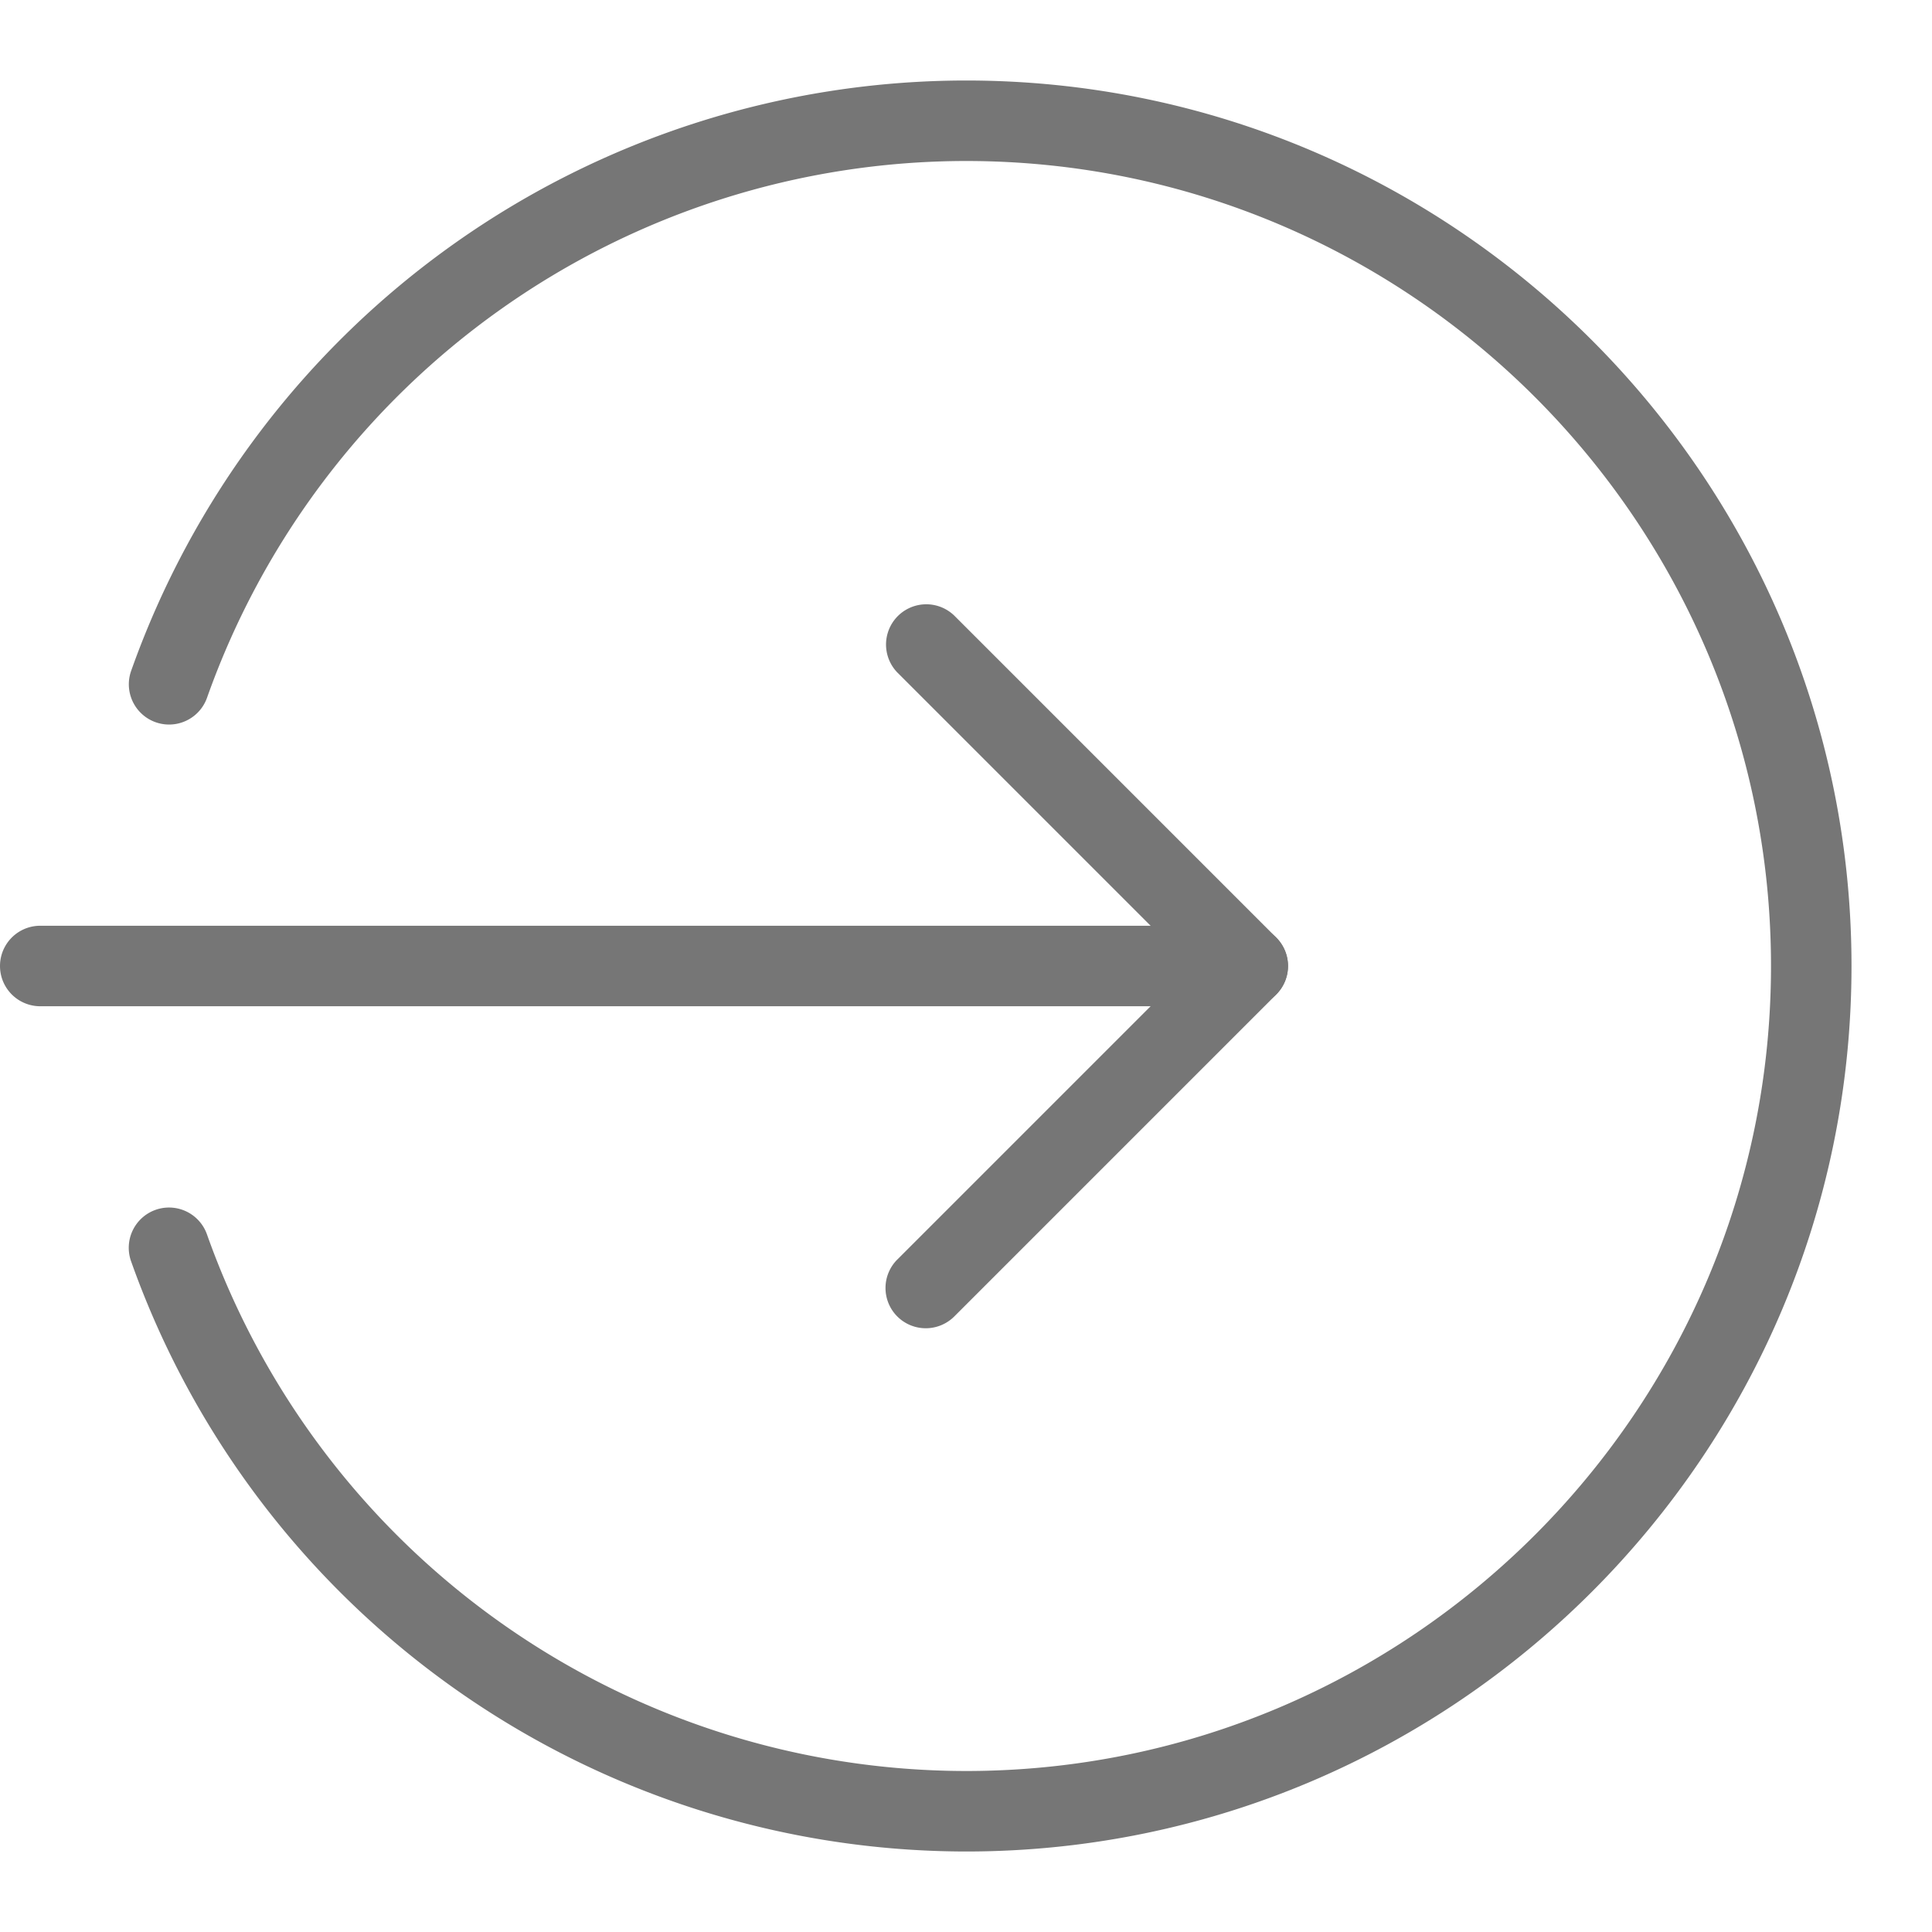 <svg height="512" viewBox="0 0 24 24" width="512" xmlns="http://www.w3.org/2000/svg"><path fill="#767676" d="M15.5 12.5H.5a.5.5 0 0 1 0-1h15a.5.5 0 0 1 0 1z"/><path fill="#767676" d="M11.5 16.5a.5.5 0 0 1-.354-.853L14.793 12l-3.646-3.646a.5.5 0 0 1 .707-.707l4 4a.5.5 0 0 1 0 .707l-4 4a.502.502 0 0 1-.354.146z"/><path fill="#767676" d="M12 23a11.015 11.015 0 0 1-10.372-7.333.5.5 0 0 1 .943-.333A10.013 10.013 0 0 0 12 22c5.514 0 10-4.486 10-10S17.514 2 12 2a10.01 10.01 0 0 0-9.428 6.667.5.5 0 0 1-.943-.333A11.012 11.012 0 0 1 12 1c6.065 0 11 4.935 11 11s-4.935 11-11 11z"/></svg>